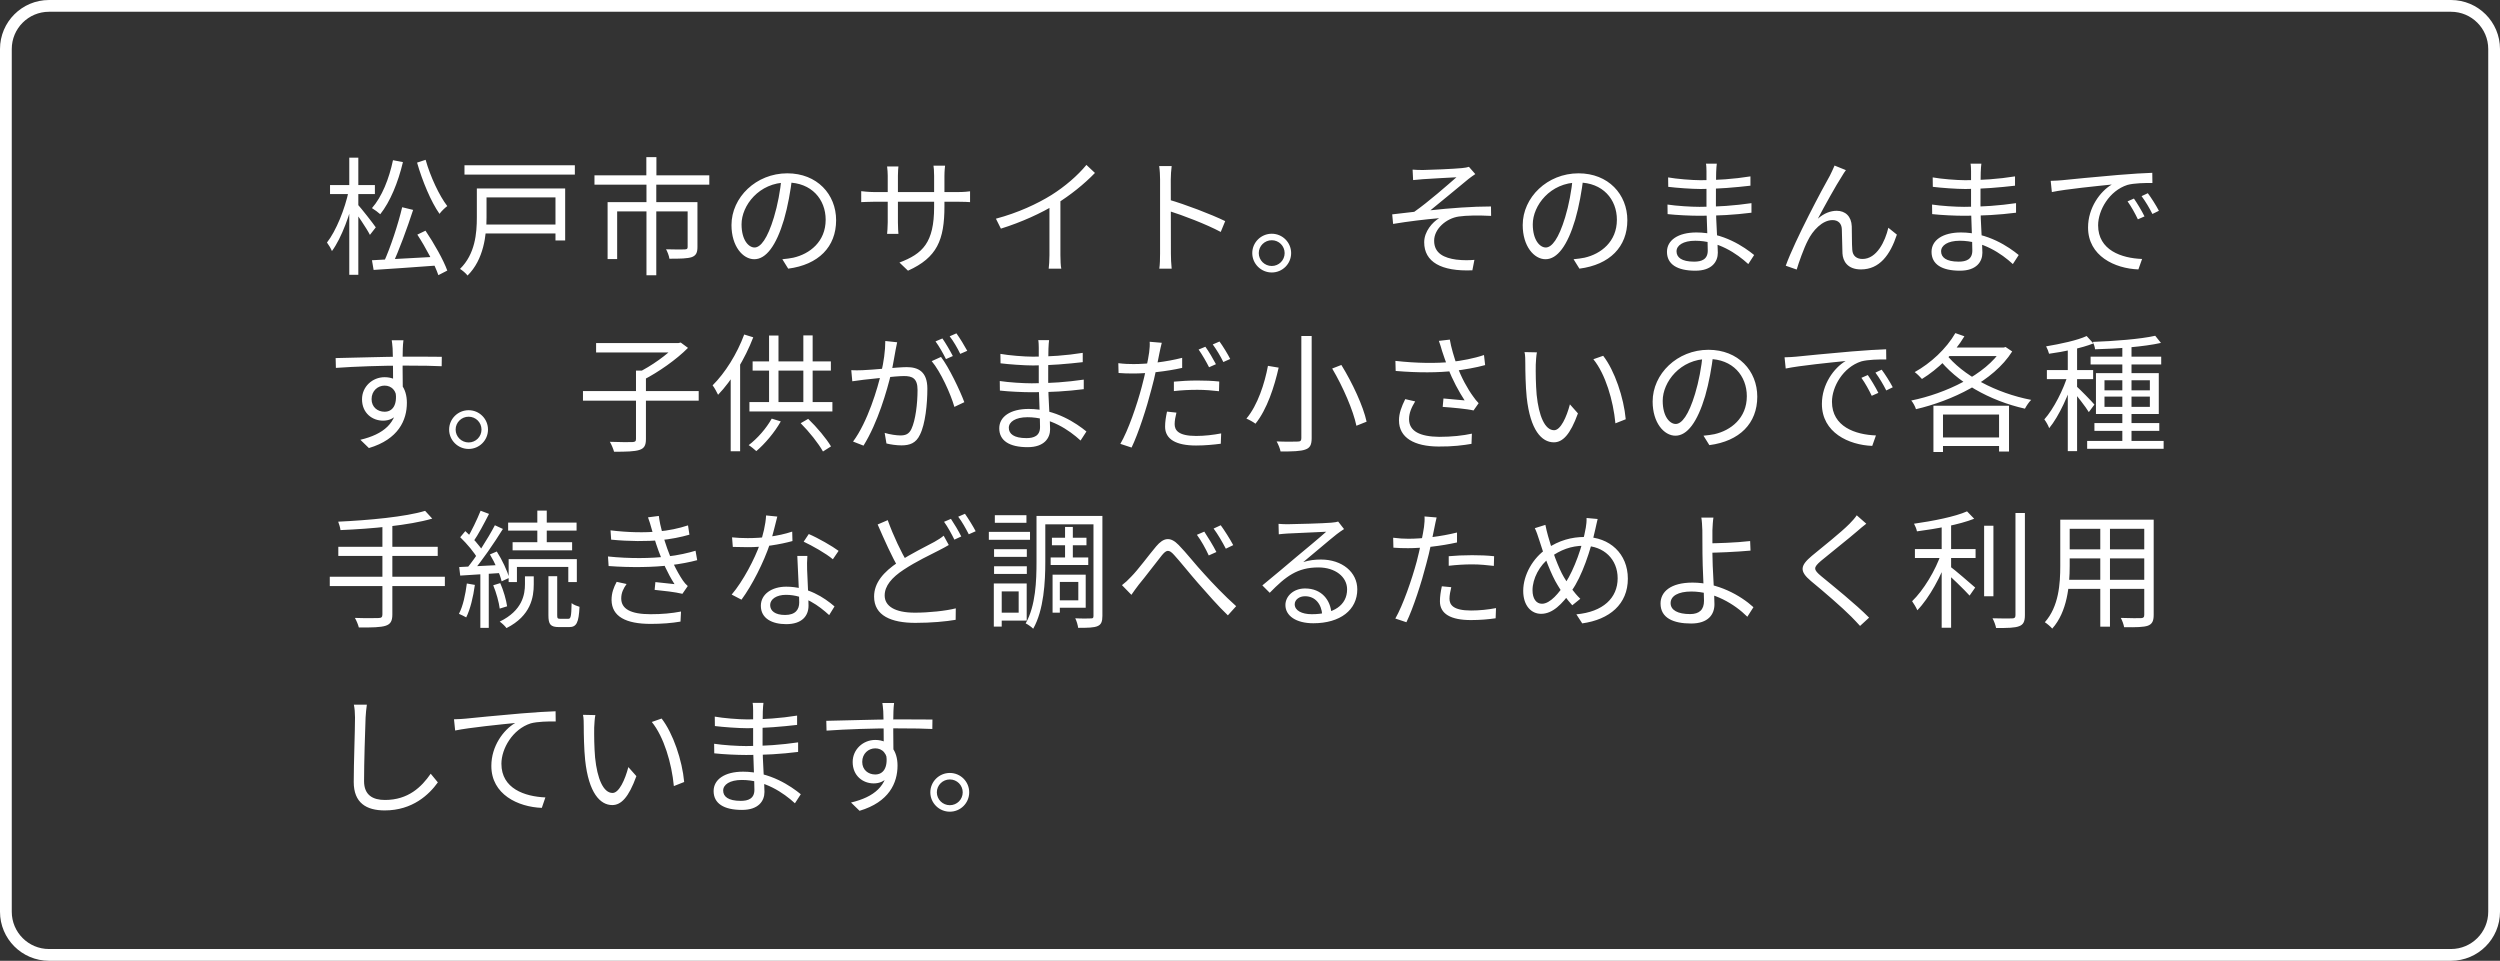 <svg width="255" height="98" viewBox="0 0 255 98" fill="none" xmlns="http://www.w3.org/2000/svg">
<rect x="0" y="0" width="255" height="98" fill="#333333" stroke="none"/>
<path d="M41.021 21.137L42.139 21.41C41.541 23.243 40.696 25.57 40.007 27.013L39.149 26.74C39.825 25.258 40.618 22.853 41.021 21.137ZM37.94 26.545C39.565 26.467 42.152 26.324 44.648 26.181L44.635 27.078C42.295 27.247 39.812 27.429 38.109 27.533L37.94 26.545ZM42.568 23.932L43.4 23.529C44.271 24.816 45.233 26.519 45.623 27.598L44.713 28.066C44.349 26.987 43.426 25.245 42.568 23.932ZM40.085 16.34L41.099 16.535C40.605 18.615 39.799 20.578 38.785 21.852C38.603 21.683 38.187 21.371 37.94 21.228C38.954 20.071 39.682 18.251 40.085 16.34ZM43.413 16.301C43.894 18.017 44.817 19.98 45.623 21.02C45.376 21.202 45.012 21.553 44.83 21.813C43.972 20.604 43.075 18.459 42.542 16.587L43.413 16.301ZM33.663 18.875H38.239V19.798H33.663V18.875ZM35.626 16.08H36.549V28.027H35.626V16.08ZM35.574 19.447L36.198 19.668C35.769 21.748 34.833 24.296 33.858 25.609C33.754 25.349 33.52 24.959 33.351 24.738C34.274 23.568 35.184 21.319 35.574 19.447ZM36.484 20.851C36.822 21.215 38.07 22.801 38.33 23.191L37.732 23.958C37.407 23.308 36.393 21.826 36.003 21.306L36.484 20.851ZM47.377 16.86H58.635V17.809H47.377V16.86ZM49.21 22.905H57.075V23.815H49.21V22.905ZM49.288 19.226H57.647V24.53H56.659V20.136H49.288V19.226ZM48.638 19.226H49.626V22.177C49.626 23.984 49.34 26.48 47.689 28.105C47.546 27.897 47.143 27.559 46.922 27.429C48.469 25.908 48.638 23.802 48.638 22.164V19.226ZM65.927 16.028H66.954V18.459H65.927V16.028ZM65.94 18.771H66.941V28.079H65.94V18.771ZM60.636 17.887H72.349V18.836H60.636V17.887ZM61.975 20.617H70.516V21.566H62.95V26.428H61.975V20.617ZM70.139 20.617H71.14V25.193C71.14 25.752 71.01 26.051 70.581 26.22C70.126 26.376 69.398 26.389 68.28 26.389C68.241 26.09 68.085 25.7 67.942 25.427C68.826 25.453 69.619 25.453 69.84 25.44C70.074 25.427 70.139 25.375 70.139 25.193V20.617ZM80.799 18.134C80.63 19.486 80.37 21.007 79.967 22.398C79.174 25.063 78.134 26.441 76.938 26.441C75.768 26.441 74.611 25.115 74.611 22.957C74.611 20.136 77.12 17.679 80.305 17.679C83.347 17.679 85.284 19.824 85.284 22.463C85.284 25.18 83.49 27 80.396 27.403L79.798 26.441C80.214 26.402 80.604 26.35 80.916 26.285C82.58 25.908 84.218 24.66 84.218 22.411C84.218 20.331 82.775 18.615 80.279 18.615C77.419 18.615 75.638 20.968 75.638 22.879C75.638 24.517 76.379 25.245 76.964 25.245C77.575 25.245 78.277 24.361 78.94 22.164C79.317 20.929 79.59 19.46 79.72 18.108L80.799 18.134ZM96.333 21.033C96.333 24.491 95.579 26.272 92.615 27.611L91.744 26.779C94.11 25.882 95.28 24.764 95.28 21.111V17.952C95.28 17.445 95.241 17.016 95.215 16.899H96.398C96.385 17.029 96.333 17.445 96.333 17.952V21.033ZM91.64 16.977C91.627 17.094 91.588 17.471 91.588 17.913V22.684C91.588 23.165 91.627 23.737 91.64 23.854H90.483C90.496 23.737 90.548 23.178 90.548 22.684V17.913C90.548 17.64 90.522 17.276 90.483 16.977H91.64ZM87.844 19.499C87.961 19.512 88.598 19.59 89.144 19.59H97.75C98.335 19.59 98.764 19.538 98.946 19.512V20.617C98.803 20.604 98.335 20.578 97.763 20.578H89.144C88.572 20.578 87.987 20.617 87.844 20.617V19.499ZM101.584 22.307C103.833 21.709 105.809 20.786 107.252 19.889C108.617 19.031 109.917 17.913 110.814 16.821L111.685 17.64C110.567 18.797 109.202 19.889 107.681 20.838C106.251 21.722 104.184 22.671 102.091 23.321L101.584 22.307ZM107.044 20.422L108.162 20.084V26.025C108.162 26.506 108.188 27.156 108.253 27.403H106.966C107.005 27.156 107.044 26.506 107.044 26.025V20.422ZM118.327 25.856C118.327 25.128 118.327 19.382 118.327 18.303C118.327 17.926 118.301 17.354 118.236 16.938H119.51C119.458 17.341 119.419 17.9 119.419 18.303C119.419 20.318 119.432 25.245 119.432 25.856C119.432 26.272 119.458 26.974 119.51 27.403H118.249C118.314 26.987 118.327 26.337 118.327 25.856ZM119.185 20.357C120.901 20.851 123.527 21.852 124.97 22.554L124.515 23.659C123.033 22.866 120.602 21.943 119.185 21.501V20.357ZM129.72 23.841C130.812 23.841 131.696 24.725 131.696 25.817C131.696 26.909 130.812 27.793 129.72 27.793C128.628 27.793 127.731 26.909 127.731 25.817C127.731 24.725 128.628 23.841 129.72 23.841ZM129.72 27.13C130.448 27.13 131.033 26.545 131.033 25.817C131.033 25.089 130.448 24.504 129.72 24.504C128.992 24.504 128.394 25.089 128.394 25.817C128.394 26.545 128.992 27.13 129.72 27.13ZM144.085 17.302C144.41 17.328 144.722 17.341 145.125 17.341C145.697 17.341 148.375 17.224 149.116 17.146C149.428 17.12 149.675 17.068 149.831 17.016L150.481 17.757C150.312 17.874 149.974 18.095 149.792 18.251C148.817 19.044 146.945 20.617 145.905 21.449C147.881 21.228 150.221 21.059 152.08 21.059L152.093 22.021C150.819 21.956 149.571 21.969 148.791 22.086C147.53 22.268 146.282 23.334 146.282 24.556C146.282 25.869 147.335 26.311 148.531 26.48C149.298 26.571 149.922 26.545 150.39 26.506L150.182 27.572C146.997 27.702 145.268 26.714 145.268 24.712C145.268 23.607 146.113 22.658 146.789 22.255C145.398 22.372 143.656 22.58 142.096 22.84L142.005 21.865C142.707 21.787 143.591 21.683 144.254 21.605C145.671 20.617 147.725 18.81 148.557 18.082C147.972 18.121 145.697 18.225 145.138 18.277C144.8 18.303 144.423 18.342 144.137 18.368L144.085 17.302ZM161.504 18.134C161.335 19.486 161.075 21.007 160.672 22.398C159.879 25.063 158.839 26.441 157.643 26.441C156.473 26.441 155.316 25.115 155.316 22.957C155.316 20.136 157.825 17.679 161.01 17.679C164.052 17.679 165.989 19.824 165.989 22.463C165.989 25.18 164.195 27 161.101 27.403L160.503 26.441C160.919 26.402 161.309 26.35 161.621 26.285C163.285 25.908 164.923 24.66 164.923 22.411C164.923 20.331 163.48 18.615 160.984 18.615C158.124 18.615 156.343 20.968 156.343 22.879C156.343 24.517 157.084 25.245 157.669 25.245C158.28 25.245 158.982 24.361 159.645 22.164C160.022 20.929 160.295 19.46 160.425 18.108L161.504 18.134ZM175.114 16.691C175.088 16.912 175.062 17.172 175.049 17.562C175.023 18.082 175.023 19.824 175.023 20.916C175.023 22.632 175.218 24.907 175.218 25.778C175.218 26.688 174.62 27.611 172.93 27.611C171.058 27.611 170.031 26.948 170.031 25.687C170.031 24.504 171.162 23.711 173.034 23.711C175.777 23.711 177.922 25.193 178.923 26.012L178.325 26.935C177.155 25.856 175.231 24.556 172.917 24.556C171.669 24.556 171.006 25.037 171.006 25.635C171.006 26.246 171.513 26.688 172.8 26.688C173.554 26.688 174.191 26.467 174.191 25.557C174.191 24.556 174.061 22.06 174.061 20.916C174.061 19.746 174.061 18.381 174.061 17.471C174.061 17.25 174.048 16.86 174.009 16.691H175.114ZM170.148 18.095C170.98 18.251 172.605 18.381 173.463 18.381C175.114 18.381 176.856 18.264 178.546 17.991V18.94C177.077 19.109 175.218 19.278 173.476 19.278C172.579 19.278 170.98 19.161 170.161 19.057L170.148 18.095ZM170.083 20.864C171.006 21.007 172.488 21.098 173.346 21.098C175.231 21.098 176.96 20.968 178.65 20.721V21.696C176.882 21.917 175.296 22.008 173.346 22.008C172.449 22.008 171.019 21.943 170.096 21.839L170.083 20.864ZM188.282 17.354C188.165 17.51 188.009 17.744 187.866 17.991C187.281 18.888 186.085 21.046 185.422 22.307C186.046 21.748 186.722 21.501 187.346 21.501C188.217 21.501 188.841 22.06 188.88 23.087C188.906 23.854 188.88 24.842 188.932 25.479C188.971 26.129 189.413 26.415 189.972 26.415C191.428 26.415 192.286 24.621 192.611 23.23L193.482 23.932C192.793 26.025 191.701 27.481 189.816 27.481C188.425 27.481 187.97 26.61 187.931 25.843C187.892 25.076 187.905 24.075 187.866 23.36C187.84 22.801 187.502 22.45 186.917 22.45C185.877 22.45 184.889 23.516 184.395 24.543C183.992 25.31 183.446 26.857 183.264 27.494L182.146 27.104C183.095 24.478 185.942 19.148 186.657 17.9C186.8 17.588 186.969 17.276 187.125 16.886L188.282 17.354ZM202.1 16.691C202.074 16.912 202.048 17.172 202.035 17.562C202.009 18.082 202.009 19.824 202.009 20.916C202.009 22.632 202.204 24.907 202.204 25.778C202.204 26.688 201.606 27.611 199.916 27.611C198.044 27.611 197.017 26.948 197.017 25.687C197.017 24.504 198.148 23.711 200.02 23.711C202.763 23.711 204.908 25.193 205.909 26.012L205.311 26.935C204.141 25.856 202.217 24.556 199.903 24.556C198.655 24.556 197.992 25.037 197.992 25.635C197.992 26.246 198.499 26.688 199.786 26.688C200.54 26.688 201.177 26.467 201.177 25.557C201.177 24.556 201.047 22.06 201.047 20.916C201.047 19.746 201.047 18.381 201.047 17.471C201.047 17.25 201.034 16.86 200.995 16.691H202.1ZM197.134 18.095C197.966 18.251 199.591 18.381 200.449 18.381C202.1 18.381 203.842 18.264 205.532 17.991V18.94C204.063 19.109 202.204 19.278 200.462 19.278C199.565 19.278 197.966 19.161 197.147 19.057L197.134 18.095ZM197.069 20.864C197.992 21.007 199.474 21.098 200.332 21.098C202.217 21.098 203.946 20.968 205.636 20.721V21.696C203.868 21.917 202.282 22.008 200.332 22.008C199.435 22.008 198.005 21.943 197.082 21.839L197.069 20.864ZM209.172 18.446C209.666 18.433 210.082 18.407 210.342 18.381C211.174 18.29 213.631 18.056 216.023 17.848C217.453 17.731 218.662 17.653 219.533 17.627L219.546 18.667C218.792 18.654 217.661 18.68 216.998 18.862C215.139 19.46 214.008 21.449 214.008 22.983C214.008 25.518 216.387 26.337 218.493 26.415L218.116 27.481C215.711 27.39 212.981 26.116 212.981 23.204C212.981 21.189 214.216 19.525 215.399 18.823C214.008 18.966 210.693 19.291 209.289 19.59L209.172 18.446ZM217.661 20.253C217.96 20.682 218.454 21.488 218.74 22.073L218.064 22.372C217.765 21.748 217.401 21.085 217.011 20.539L217.661 20.253ZM219.078 19.707C219.403 20.136 219.91 20.929 220.209 21.501L219.546 21.826C219.234 21.202 218.844 20.552 218.441 20.006L219.078 19.707ZM41.151 34.704C41.125 34.86 41.086 35.367 41.086 35.523C41.047 36.368 41.073 38.877 41.086 39.917L40.098 39.41C40.098 38.838 40.085 36.251 40.046 35.536C40.02 35.185 39.981 34.821 39.955 34.704H41.151ZM34.235 36.524C36.003 36.498 39.253 36.381 41.255 36.381C42.841 36.381 44.453 36.381 45.064 36.394L45.051 37.356C44.323 37.317 43.153 37.291 41.242 37.291C39.006 37.291 36.224 37.382 34.261 37.525L34.235 36.524ZM41.06 40.294C41.06 42.036 40.254 42.907 39.071 42.907C37.979 42.907 36.926 42.14 36.926 40.723C36.926 39.436 37.992 38.474 39.227 38.474C40.735 38.474 41.502 39.592 41.502 41.087C41.502 42.855 40.644 44.805 37.628 45.702L36.757 44.857C39.123 44.298 40.501 43.141 40.501 40.996C40.501 39.826 39.929 39.332 39.227 39.332C38.538 39.332 37.901 39.865 37.901 40.71C37.901 41.529 38.512 41.997 39.227 41.997C40.033 41.997 40.553 41.321 40.345 39.93L41.06 40.294ZM47.8 41.841C48.892 41.841 49.776 42.725 49.776 43.817C49.776 44.909 48.892 45.793 47.8 45.793C46.708 45.793 45.811 44.909 45.811 43.817C45.811 42.725 46.708 41.841 47.8 41.841ZM47.8 45.13C48.528 45.13 49.113 44.545 49.113 43.817C49.113 43.089 48.528 42.504 47.8 42.504C47.072 42.504 46.474 43.089 46.474 43.817C46.474 44.545 47.072 45.13 47.8 45.13ZM59.463 39.891H71.267V40.866H59.463V39.891ZM64.871 37.798H65.885V44.792C65.885 45.442 65.703 45.741 65.209 45.897C64.728 46.053 63.883 46.079 62.635 46.079C62.557 45.793 62.375 45.351 62.206 45.065C63.259 45.104 64.221 45.104 64.507 45.091C64.78 45.078 64.871 45.013 64.871 44.779V37.798ZM60.802 34.99H69.291V35.952H60.802V34.99ZM68.953 34.99H69.213L69.434 34.938L70.175 35.484C68.992 36.68 67.146 37.967 65.625 38.747C65.482 38.526 65.183 38.214 64.988 38.045C66.405 37.369 68.134 36.134 68.953 35.211V34.99ZM75.909 34.119L76.832 34.405C75.987 36.602 74.648 38.812 73.244 40.268C73.14 40.047 72.867 39.527 72.685 39.306C73.959 38.045 75.181 36.095 75.909 34.119ZM74.531 37.486L75.48 36.537L75.493 36.55V46.027H74.531V37.486ZM76.767 36.862H84.749V37.798H76.767V36.862ZM76.442 41.009H84.905V41.971H76.442V41.009ZM78.444 34.223H79.406V41.529H78.444V34.223ZM81.941 34.21H82.89V41.542H81.941V34.21ZM78.717 42.699L79.64 42.985C79.003 44.116 78.015 45.273 77.144 46.014C76.962 45.845 76.585 45.533 76.364 45.403C77.261 44.727 78.158 43.7 78.717 42.699ZM81.668 43.167L82.435 42.725C83.332 43.583 84.294 44.74 84.762 45.533L83.943 46.053C83.501 45.247 82.539 44.038 81.668 43.167ZM91.51 34.912C91.458 35.146 91.406 35.432 91.354 35.679C91.263 36.147 91.094 37.213 90.912 38.019C90.47 39.852 89.547 43.089 88.078 45.455L87.012 45.039C88.494 43.05 89.534 39.579 89.885 37.993C90.132 36.953 90.301 35.783 90.301 34.782L91.51 34.912ZM95.982 36.407C96.788 37.46 97.919 39.826 98.361 41.022L97.347 41.503C96.97 40.177 95.943 37.915 95.033 36.836L95.982 36.407ZM86.83 37.759C87.233 37.785 87.571 37.772 87.987 37.759C88.962 37.733 91.601 37.447 92.485 37.447C93.642 37.447 94.591 37.889 94.591 39.644C94.591 41.191 94.383 43.258 93.837 44.337C93.434 45.208 92.784 45.429 91.939 45.429C91.445 45.429 90.821 45.338 90.418 45.234L90.236 44.155C90.782 44.324 91.471 44.415 91.835 44.415C92.316 44.415 92.706 44.311 92.966 43.752C93.382 42.868 93.59 41.178 93.59 39.774C93.59 38.578 93.044 38.357 92.212 38.357C91.341 38.357 88.897 38.656 88.104 38.734C87.805 38.773 87.272 38.838 86.934 38.89L86.83 37.759ZM96.125 34.522C96.45 34.99 96.918 35.783 97.191 36.316L96.489 36.628C96.229 36.095 95.787 35.315 95.423 34.821L96.125 34.522ZM97.555 34.002C97.906 34.483 98.4 35.302 98.66 35.783L97.945 36.095C97.672 35.523 97.243 34.782 96.866 34.301L97.555 34.002ZM107.007 34.691C106.981 34.912 106.955 35.172 106.942 35.562C106.916 36.082 106.916 37.824 106.916 38.916C106.916 40.632 107.111 42.907 107.111 43.778C107.111 44.688 106.513 45.611 104.823 45.611C102.951 45.611 101.924 44.948 101.924 43.687C101.924 42.504 103.055 41.711 104.927 41.711C107.67 41.711 109.815 43.193 110.816 44.012L110.218 44.935C109.048 43.856 107.124 42.556 104.81 42.556C103.562 42.556 102.899 43.037 102.899 43.635C102.899 44.246 103.406 44.688 104.693 44.688C105.447 44.688 106.084 44.467 106.084 43.557C106.084 42.556 105.954 40.06 105.954 38.916C105.954 37.746 105.954 36.381 105.954 35.471C105.954 35.25 105.941 34.86 105.902 34.691H107.007ZM102.041 36.095C102.873 36.251 104.498 36.381 105.356 36.381C107.007 36.381 108.749 36.264 110.439 35.991V36.94C108.97 37.109 107.111 37.278 105.369 37.278C104.472 37.278 102.873 37.161 102.054 37.057L102.041 36.095ZM101.976 38.864C102.899 39.007 104.381 39.098 105.239 39.098C107.124 39.098 108.853 38.968 110.543 38.721V39.696C108.775 39.917 107.189 40.008 105.239 40.008C104.342 40.008 102.912 39.943 101.989 39.839L101.976 38.864ZM118.501 34.964C118.423 35.25 118.319 35.744 118.267 35.991C118.085 36.927 117.812 38.409 117.448 39.696C116.98 41.542 116.109 44.233 115.42 45.65L114.276 45.273C115.069 43.934 115.979 41.282 116.46 39.449C116.785 38.253 117.123 36.628 117.214 35.939C117.266 35.575 117.292 35.133 117.266 34.86L118.501 34.964ZM115.628 37.135C117.058 37.135 118.969 36.914 120.581 36.498V37.525C118.969 37.889 117.006 38.097 115.602 38.097C115.03 38.097 114.575 38.084 114.094 38.045L114.068 37.044C114.679 37.122 115.147 37.135 115.628 37.135ZM119.736 38.929C120.412 38.864 121.27 38.812 122.115 38.812C122.869 38.812 123.662 38.838 124.364 38.916L124.338 39.904C123.662 39.826 122.908 39.761 122.141 39.761C121.322 39.761 120.529 39.8 119.736 39.891V38.929ZM119.996 42.088C119.892 42.504 119.814 42.92 119.814 43.258C119.814 43.869 120.165 44.467 122.011 44.467C122.856 44.467 123.753 44.363 124.559 44.207L124.52 45.26C123.818 45.351 122.947 45.442 121.998 45.442C119.957 45.442 118.839 44.805 118.839 43.518C118.839 43.024 118.917 42.543 119.034 41.984L119.996 42.088ZM122.947 35.367C123.285 35.822 123.753 36.628 124.026 37.148L123.324 37.46C123.064 36.94 122.609 36.147 122.258 35.653L122.947 35.367ZM124.39 34.834C124.741 35.315 125.235 36.121 125.482 36.615L124.78 36.927C124.507 36.355 124.065 35.627 123.701 35.133L124.39 34.834ZM132.737 34.275H133.79V44.688C133.79 45.416 133.595 45.702 133.127 45.858C132.659 46.027 131.853 46.053 130.618 46.053C130.566 45.767 130.384 45.312 130.215 45.026C131.177 45.065 132.113 45.052 132.373 45.039C132.646 45.039 132.737 44.948 132.737 44.688V34.275ZM135.883 37.59L136.819 37.226C137.95 39.059 139.055 41.438 139.393 43.011L138.353 43.427C138.041 41.893 136.988 39.449 135.883 37.59ZM129.331 37.317L130.423 37.499C129.994 39.41 129.24 41.763 128.057 43.219C127.823 43.037 127.394 42.803 127.134 42.699C128.291 41.321 129.006 39.072 129.331 37.317ZM147.09 35.796C147.012 35.51 146.895 35.12 146.765 34.769L147.883 34.639C148 35.393 148.338 36.511 148.637 37.356C149.04 38.474 149.703 39.683 150.262 40.437C150.431 40.697 150.626 40.918 150.821 41.126L150.301 41.867C149.677 41.711 148.091 41.568 147.155 41.503L147.233 40.645C147.961 40.71 148.923 40.788 149.391 40.84C148.845 40.008 148.13 38.721 147.701 37.538C147.415 36.797 147.233 36.199 147.09 35.796ZM142.332 36.81C144.503 37.057 146.557 37.07 148.039 36.914C149.066 36.797 150.353 36.563 151.367 36.212L151.484 37.239C150.561 37.499 149.326 37.707 148.377 37.824C146.726 38.019 144.659 38.032 142.358 37.837L142.332 36.81ZM144.347 40.944C143.957 41.581 143.723 42.14 143.723 42.751C143.723 43.999 144.854 44.532 146.791 44.558C148.104 44.558 149.235 44.428 150.132 44.233L150.093 45.273C149.274 45.416 148.182 45.559 146.726 45.546C144.256 45.533 142.696 44.649 142.696 42.881C142.696 42.153 142.956 41.477 143.333 40.71L144.347 40.944ZM156.764 35.939C156.699 36.238 156.66 36.862 156.647 37.2C156.634 38.006 156.647 39.202 156.738 40.268C156.959 42.439 157.583 43.882 158.519 43.882C159.182 43.882 159.793 42.543 160.131 41.243L160.95 42.166C160.157 44.363 159.377 45.117 158.493 45.117C157.258 45.117 156.088 43.895 155.724 40.528C155.607 39.41 155.581 37.824 155.581 37.07C155.581 36.771 155.581 36.212 155.503 35.913L156.764 35.939ZM163.524 36.29C164.694 37.798 165.63 40.567 165.825 42.764L164.772 43.18C164.551 40.84 163.758 38.162 162.523 36.641L163.524 36.29ZM174.757 36.134C174.588 37.486 174.328 39.007 173.925 40.398C173.132 43.063 172.092 44.441 170.896 44.441C169.726 44.441 168.569 43.115 168.569 40.957C168.569 38.136 171.078 35.679 174.263 35.679C177.305 35.679 179.242 37.824 179.242 40.463C179.242 43.18 177.448 45 174.354 45.403L173.756 44.441C174.172 44.402 174.562 44.35 174.874 44.285C176.538 43.908 178.176 42.66 178.176 40.411C178.176 38.331 176.733 36.615 174.237 36.615C171.377 36.615 169.596 38.968 169.596 40.879C169.596 42.517 170.337 43.245 170.922 43.245C171.533 43.245 172.235 42.361 172.898 40.164C173.275 38.929 173.548 37.46 173.678 36.108L174.757 36.134ZM182.025 36.446C182.519 36.433 182.935 36.407 183.195 36.381C184.027 36.29 186.484 36.056 188.876 35.848C190.306 35.731 191.515 35.653 192.386 35.627L192.399 36.667C191.645 36.654 190.514 36.68 189.851 36.862C187.992 37.46 186.861 39.449 186.861 40.983C186.861 43.518 189.24 44.337 191.346 44.415L190.969 45.481C188.564 45.39 185.834 44.116 185.834 41.204C185.834 39.189 187.069 37.525 188.252 36.823C186.861 36.966 183.546 37.291 182.142 37.59L182.025 36.446ZM190.514 38.253C190.813 38.682 191.307 39.488 191.593 40.073L190.917 40.372C190.618 39.748 190.254 39.085 189.864 38.539L190.514 38.253ZM191.931 37.707C192.256 38.136 192.763 38.929 193.062 39.501L192.399 39.826C192.087 39.202 191.697 38.552 191.294 38.006L191.931 37.707ZM197.717 44.623H204.516V45.494H197.717V44.623ZM199.446 33.976L200.369 34.301C199.316 36.069 197.665 37.655 196.04 38.656C195.884 38.474 195.52 38.11 195.299 37.954C196.937 37.044 198.523 35.575 199.446 33.976ZM204.191 35.445H204.399L204.568 35.393L205.244 35.848C203.32 38.903 199.082 40.879 195.429 41.737C195.351 41.464 195.13 41.061 194.948 40.853C198.419 40.151 202.553 38.227 204.191 35.601V35.445ZM198.432 36.043C200.174 38.292 203.606 40.099 207.181 40.788C206.947 41.009 206.687 41.412 206.544 41.685C202.956 40.879 199.55 38.981 197.626 36.433L198.432 36.043ZM197.21 41.386H204.919V46.053H203.905V42.283H198.185V46.105H197.21V41.386ZM198.939 35.445H204.438V36.316H198.354L198.939 35.445ZM216.478 35.068H217.414V45.442H216.478V35.068ZM213.241 36.381H220.443V37.174H213.241V36.381ZM212.89 44.974H220.69V45.78H212.89V44.974ZM213.631 43.154H220.248V43.947H213.631V43.154ZM219.832 34.249L220.417 34.977C218.688 35.367 215.932 35.575 213.696 35.627C213.683 35.419 213.566 35.081 213.475 34.873C215.646 34.795 218.35 34.587 219.832 34.249ZM214.658 40.45V41.503H219.286V40.45H214.658ZM214.658 38.786V39.813H219.286V38.786H214.658ZM213.787 38.058H220.196V42.231H213.787V38.058ZM210.914 35.159H211.863V46.014H210.914V35.159ZM208.782 37.746H213.501V38.669H208.782V37.746ZM210.966 38.097L211.577 38.357C211.057 40.19 210.017 42.465 209.016 43.674C208.925 43.401 208.691 42.998 208.522 42.777C209.458 41.737 210.498 39.709 210.966 38.097ZM212.838 34.275L213.527 35.029C212.331 35.51 210.511 35.874 209.003 36.082C208.951 35.861 208.821 35.549 208.704 35.328C210.173 35.081 211.889 34.717 212.838 34.275ZM211.824 39.423C212.149 39.709 213.371 40.944 213.631 41.269L213.059 42.036C212.747 41.503 211.772 40.268 211.369 39.813L211.824 39.423ZM43.361 52.106L44.089 52.899C41.736 53.588 37.888 53.939 34.729 54.069C34.703 53.822 34.586 53.432 34.495 53.211C37.589 53.068 41.385 52.717 43.361 52.106ZM34.508 55.772H44.648V56.708H34.508V55.772ZM33.637 58.827H45.376V59.776H33.637V58.827ZM39.006 53.484H40.02V62.688C40.02 63.377 39.812 63.676 39.318 63.832C38.824 63.988 37.979 64.014 36.601 64.001C36.536 63.728 36.354 63.286 36.198 63.026C37.277 63.065 38.317 63.052 38.603 63.039C38.902 63.039 39.006 62.948 39.006 62.675V53.484ZM54.807 52.08H55.769V55.72H54.807V52.08ZM51.83 53.302H58.811V54.121H51.83V53.302ZM52.285 55.304H58.356V56.136H52.285V55.304ZM51.882 57.033H58.837V59.373H57.966V57.826H52.727V59.373H51.882V57.033ZM55.938 58.775H56.835V62.753C56.835 63.065 56.874 63.117 57.147 63.117C57.251 63.117 57.81 63.117 57.966 63.117C58.213 63.117 58.278 62.909 58.304 61.518C58.486 61.687 58.863 61.817 59.11 61.895C59.032 63.533 58.798 63.962 58.057 63.962C57.888 63.962 57.186 63.962 57.017 63.962C56.146 63.962 55.938 63.689 55.938 62.753V58.775ZM53.546 58.788H54.443V59.607C54.443 60.907 54.157 62.805 51.661 64.066C51.518 63.858 51.206 63.572 50.972 63.403C53.299 62.272 53.546 60.621 53.546 59.581V58.788ZM49.022 52.093L49.88 52.418C49.386 53.38 48.775 54.55 48.268 55.265L47.605 54.979C48.073 54.225 48.684 52.951 49.022 52.093ZM50.478 53.575L51.297 53.952C50.4 55.395 49.139 57.241 48.164 58.372L47.566 58.034C48.541 56.877 49.763 54.94 50.478 53.575ZM46.942 54.797L47.462 54.173C48.164 54.81 48.957 55.681 49.295 56.279L48.736 57.007C48.411 56.383 47.631 55.46 46.942 54.797ZM49.971 56.552L50.673 56.253C51.219 57.111 51.752 58.229 51.934 58.944L51.167 59.295C50.998 58.567 50.491 57.41 49.971 56.552ZM46.838 57.839C47.969 57.787 49.594 57.709 51.232 57.618V58.437C49.685 58.541 48.125 58.632 46.942 58.71L46.838 57.839ZM50.309 59.698L51.024 59.477C51.362 60.231 51.635 61.206 51.726 61.843L50.972 62.077C50.894 61.44 50.621 60.452 50.309 59.698ZM47.618 59.516L48.437 59.659C48.268 60.894 47.969 62.142 47.553 62.974C47.397 62.87 47.007 62.701 46.812 62.61C47.228 61.817 47.475 60.647 47.618 59.516ZM48.996 58.216H49.854V64.04H48.996V58.216ZM62.274 54.095C64.081 54.316 65.784 54.342 67.11 54.212C68.176 54.121 69.242 53.9 70.178 53.588L70.321 54.537C69.476 54.784 68.371 55.005 67.331 55.096C66.018 55.226 64.198 55.226 62.339 55.044L62.274 54.095ZM62.014 56.76C64.237 56.994 66.447 56.955 67.968 56.773C69.203 56.643 70.256 56.383 70.945 56.175L71.114 57.137C70.399 57.332 69.411 57.527 68.319 57.657C66.72 57.865 64.315 57.904 62.079 57.735L62.014 56.76ZM66.46 53.926C66.356 53.549 66.239 53.146 66.096 52.769L67.201 52.626C67.331 53.718 67.734 55.031 68.059 55.954C68.41 56.968 68.982 58.216 69.658 59.217C69.801 59.425 69.957 59.607 70.152 59.776L69.606 60.569C68.878 60.387 67.669 60.257 66.772 60.166L66.85 59.373C67.552 59.438 68.397 59.529 68.8 59.581C68.085 58.463 67.539 57.215 67.162 56.162C66.837 55.265 66.642 54.576 66.46 53.926ZM63.912 59.568C63.6 60.01 63.366 60.452 63.366 61.037C63.366 62.103 64.315 62.649 66.356 62.649C67.565 62.649 68.514 62.558 69.463 62.376L69.411 63.403C68.501 63.559 67.487 63.637 66.369 63.637C63.834 63.637 62.404 62.883 62.378 61.206C62.378 60.465 62.599 59.919 62.898 59.347L63.912 59.568ZM74.669 54.81C75.15 54.862 75.709 54.888 76.268 54.888C77.672 54.888 79.31 54.719 80.805 54.225L80.831 55.187C79.557 55.538 77.854 55.824 76.268 55.811C75.787 55.811 75.228 55.798 74.747 55.785L74.669 54.81ZM79.284 52.691C79.115 53.328 78.842 54.55 78.53 55.473C77.906 57.345 76.71 59.711 75.631 61.167L74.63 60.647C75.787 59.295 76.996 56.981 77.529 55.447C77.815 54.628 78.101 53.484 78.14 52.574L79.284 52.691ZM82.352 56.708C82.313 57.241 82.313 57.631 82.326 58.099C82.352 58.944 82.469 60.92 82.469 61.778C82.469 62.818 81.806 63.663 80.194 63.663C78.764 63.663 77.607 63.091 77.607 61.791C77.607 60.595 78.738 59.841 80.194 59.841C82.378 59.841 84.055 60.933 85.121 61.856L84.575 62.74C83.574 61.83 82.079 60.673 80.168 60.673C79.206 60.673 78.556 61.115 78.556 61.713C78.556 62.311 79.063 62.727 80.077 62.727C81.156 62.727 81.52 62.155 81.52 61.453C81.52 60.465 81.377 58.138 81.325 56.708H82.352ZM84.952 57.046C84.25 56.448 82.833 55.655 81.975 55.252L82.495 54.472C83.444 54.875 84.913 55.72 85.537 56.188L84.952 57.046ZM96.775 55.59C96.476 55.772 96.151 55.941 95.774 56.136C94.89 56.591 93.447 57.267 92.173 58.112C90.964 58.905 90.236 59.763 90.236 60.738C90.236 61.817 91.263 62.493 93.317 62.493C94.734 62.493 96.476 62.311 97.49 62.051L97.477 63.221C96.502 63.39 94.994 63.533 93.369 63.533C90.925 63.533 89.157 62.805 89.157 60.855C89.157 59.451 90.106 58.346 91.627 57.332C92.953 56.448 94.474 55.733 95.319 55.265C95.696 55.044 95.982 54.875 96.255 54.641L96.775 55.59ZM90.548 53.055C91.146 54.719 91.939 56.344 92.55 57.384L91.653 57.93C91.003 56.864 90.223 55.109 89.521 53.497L90.548 53.055ZM96.996 52.925C97.321 53.406 97.789 54.186 98.049 54.719L97.347 55.044C97.087 54.511 96.658 53.718 96.294 53.224L96.996 52.925ZM98.426 52.405C98.764 52.886 99.271 53.705 99.518 54.186L98.816 54.498C98.53 53.939 98.114 53.185 97.737 52.704L98.426 52.405ZM107.297 54.849H110.82V55.616H107.297V54.849ZM107.167 56.864H111.002V57.631H107.167V56.864ZM108.636 53.744H109.429V57.306H108.636V53.744ZM106.218 52.626H111.899V53.484H106.218V52.626ZM107.765 58.619H110.742V61.986H107.765V61.232H109.988V59.36H107.765V58.619ZM107.362 58.619H108.103V62.493H107.362V58.619ZM111.535 52.626H112.445V62.818C112.445 63.39 112.328 63.702 111.964 63.858C111.6 64.027 110.95 64.04 109.975 64.04C109.936 63.78 109.819 63.338 109.676 63.065C110.391 63.104 111.067 63.091 111.288 63.078C111.483 63.078 111.535 63.026 111.535 62.818V52.626ZM105.724 52.626H106.621V57.293C106.621 59.334 106.478 62.207 105.386 64.131C105.23 63.962 104.84 63.689 104.619 63.585C105.646 61.778 105.724 59.217 105.724 57.293V52.626ZM101.395 56.019H104.736V56.799H101.395V56.019ZM101.473 52.548H104.697V53.328H101.473V52.548ZM101.395 57.761H104.736V58.541H101.395V57.761ZM100.862 54.251H105.061V55.057H100.862V54.251ZM101.85 59.516H104.723V63.299H101.85V62.493H103.904V60.322H101.85V59.516ZM101.369 59.516H102.175V63.91H101.369V59.516ZM114.44 59.685C114.765 59.438 115.038 59.191 115.376 58.827C116.078 58.125 117.157 56.643 117.937 55.72C118.691 54.836 119.367 54.706 120.225 55.59C121.005 56.383 122.006 57.67 122.838 58.554C123.618 59.425 124.918 60.79 126.088 61.83L125.243 62.766C124.268 61.843 123.098 60.491 122.201 59.477C121.356 58.515 120.368 57.267 119.757 56.604C119.211 55.993 118.964 56.097 118.509 56.643C117.898 57.397 116.832 58.827 116.156 59.633C115.896 59.971 115.597 60.387 115.402 60.673L114.44 59.685ZM122.838 54.225C123.163 54.719 123.761 55.681 124.073 56.305L123.293 56.656C122.981 55.967 122.526 55.148 122.084 54.55L122.838 54.225ZM124.515 53.575C124.853 54.03 125.477 55.005 125.789 55.603L125.035 55.967C124.684 55.291 124.216 54.485 123.787 53.913L124.515 53.575ZM130.41 53.432C130.696 53.458 131.06 53.471 131.32 53.471C132.009 53.471 135.09 53.38 135.779 53.315C136.169 53.276 136.351 53.25 136.494 53.198L137.092 53.965C136.858 54.121 136.598 54.29 136.351 54.485C135.714 54.979 133.946 56.5 132.932 57.332C133.53 57.137 134.154 57.072 134.739 57.072C136.897 57.072 138.444 58.359 138.444 60.114C138.444 62.207 136.715 63.572 133.959 63.572C132.191 63.572 131.112 62.805 131.112 61.713C131.112 60.829 131.918 60.023 133.114 60.023C134.843 60.023 135.714 61.245 135.805 62.558L134.869 62.714C134.791 61.609 134.154 60.816 133.114 60.816C132.516 60.816 132.061 61.18 132.061 61.635C132.061 62.272 132.776 62.649 133.803 62.649C136.013 62.649 137.404 61.739 137.404 60.114C137.404 58.827 136.182 57.878 134.479 57.878C132.321 57.878 131.151 58.788 129.513 60.465L128.759 59.711C129.838 58.827 131.515 57.423 132.256 56.786C132.984 56.188 134.622 54.823 135.272 54.238C134.583 54.277 131.983 54.381 131.307 54.42C131.008 54.446 130.722 54.459 130.436 54.498L130.41 53.432ZM146.535 52.782C146.457 53.068 146.366 53.562 146.314 53.809C146.119 54.745 145.846 56.214 145.482 57.514C145.014 59.36 144.143 62.051 143.454 63.468L142.323 63.091C143.103 61.739 144.013 59.1 144.507 57.267C144.819 56.071 145.157 54.433 145.248 53.757C145.3 53.393 145.326 52.951 145.3 52.678L146.535 52.782ZM143.662 54.953C145.092 54.953 147.003 54.719 148.615 54.316V55.33C147.003 55.694 145.04 55.915 143.636 55.915C143.064 55.915 142.609 55.902 142.128 55.863L142.102 54.849C142.713 54.927 143.181 54.953 143.662 54.953ZM147.77 56.734C148.446 56.669 149.317 56.63 150.149 56.63C150.903 56.63 151.696 56.656 152.398 56.734L152.372 57.722C151.696 57.644 150.942 57.566 150.175 57.566C149.369 57.566 148.563 57.618 147.77 57.709V56.734ZM148.03 59.893C147.926 60.322 147.848 60.725 147.848 61.063C147.848 61.674 148.199 62.272 150.045 62.272C150.903 62.272 151.787 62.181 152.593 62.025L152.554 63.065C151.852 63.169 150.981 63.247 150.032 63.247C147.991 63.247 146.873 62.623 146.873 61.336C146.873 60.842 146.951 60.348 147.068 59.802L148.03 59.893ZM162.96 52.938C162.869 53.263 162.791 53.718 162.726 53.965C162.258 56.11 161.348 58.827 160.308 60.257C159.32 61.635 158.371 62.61 157.188 62.61C156.2 62.61 155.368 61.791 155.368 60.27C155.368 58.632 156.369 56.903 157.747 55.98C159.034 55.109 160.308 54.771 161.647 54.771C164.195 54.771 166.041 56.487 166.041 59.022C166.041 61.622 164.182 63.195 161.387 63.585L160.789 62.662C163.506 62.415 165.001 60.998 165.001 58.983C165.001 57.072 163.623 55.668 161.53 55.668C160.269 55.668 159.138 56.097 158.124 56.851C157.019 57.644 156.317 59.035 156.317 60.205C156.317 61.063 156.694 61.583 157.279 61.583C158.124 61.583 159.034 60.478 159.697 59.425C160.555 58.099 161.426 55.72 161.751 53.822C161.803 53.562 161.842 53.133 161.829 52.834L162.96 52.938ZM157.63 53.536C157.695 53.887 157.799 54.316 157.903 54.68C158.241 55.954 158.969 57.956 159.515 58.866C159.957 59.62 160.568 60.478 161.192 61.076L160.373 61.739C159.853 61.167 159.372 60.53 158.878 59.685C158.241 58.671 157.487 56.682 156.993 55.057C156.863 54.641 156.72 54.212 156.551 53.874L157.63 53.536ZM174.77 52.795C174.718 53.081 174.679 53.705 174.666 54.095C174.666 54.68 174.666 55.577 174.666 56.474C174.666 57.891 174.874 60.491 174.874 61.635C174.874 62.688 174.224 63.598 172.495 63.598C170.688 63.598 169.375 63.039 169.375 61.557C169.375 60.374 170.389 59.425 172.638 59.425C175.212 59.425 177.526 60.725 178.852 61.934L178.228 62.909C176.928 61.609 174.796 60.335 172.521 60.335C171.169 60.335 170.402 60.79 170.402 61.518C170.402 62.233 171.13 62.636 172.391 62.636C173.34 62.636 173.808 62.181 173.808 61.284C173.808 60.322 173.652 57.8 173.652 56.474C173.652 55.72 173.639 54.654 173.639 54.095C173.626 53.614 173.587 53.042 173.535 52.795H174.77ZM174.094 55.421C174.991 55.421 177.11 55.356 178.514 55.187L178.553 56.162C177.149 56.292 175.03 56.383 174.094 56.383V55.421ZM190.362 53.419C190.076 53.627 189.673 53.978 189.465 54.16C188.568 54.94 186.696 56.409 185.734 57.215C184.954 57.891 184.941 58.086 185.786 58.788C186.969 59.763 189.27 61.609 190.648 63L189.725 63.845C189.452 63.533 189.14 63.221 188.828 62.896C187.905 61.96 185.942 60.27 184.72 59.269C183.498 58.242 183.641 57.683 184.811 56.695C185.799 55.876 187.775 54.316 188.646 53.432C188.906 53.172 189.244 52.795 189.387 52.561L190.362 53.419ZM195.321 56.006H201.509V56.916H195.321V56.006ZM202.38 53.627H203.329V60.816H202.38V53.627ZM198.051 53.185H199.013V64.027H198.051V53.185ZM205.578 52.327H206.54V62.74C206.54 63.416 206.371 63.715 205.955 63.871C205.526 64.04 204.798 64.066 203.602 64.053C203.55 63.78 203.394 63.351 203.238 63.065C204.174 63.091 204.98 63.091 205.227 63.078C205.474 63.078 205.578 63 205.578 62.753V52.327ZM200.638 52.158L201.366 52.912C199.858 53.51 197.505 53.939 195.529 54.199C195.49 53.965 195.347 53.627 195.23 53.419C197.154 53.146 199.416 52.704 200.638 52.158ZM198.012 56.422L198.714 56.708C198.051 58.684 196.777 61.011 195.568 62.246C195.451 61.96 195.204 61.57 195.035 61.323C196.179 60.231 197.44 58.164 198.012 56.422ZM198.883 57.761C199.377 58.112 201.054 59.568 201.47 59.932L200.898 60.751C200.365 60.153 198.948 58.788 198.35 58.281L198.883 57.761ZM210.693 53.003H219.104V53.939H210.693V53.003ZM210.693 56.032H219.091V56.955H210.693V56.032ZM210.628 59.139H219.117V60.062H210.628V59.139ZM210.147 53.003H211.109V57.722C211.109 59.698 210.875 62.389 209.328 64.118C209.172 63.923 208.782 63.598 208.574 63.468C210.004 61.856 210.147 59.542 210.147 57.709V53.003ZM218.714 53.003H219.676V62.714C219.676 63.351 219.52 63.65 219.091 63.819C218.649 63.975 217.895 63.988 216.66 63.975C216.621 63.715 216.465 63.286 216.322 63.026C217.245 63.065 218.129 63.052 218.376 63.052C218.623 63.039 218.714 62.961 218.714 62.714V53.003ZM214.229 53.354H215.217V63.923H214.229V53.354ZM37.42 71.873C37.355 72.302 37.316 72.757 37.29 73.186C37.238 74.655 37.134 77.736 37.134 79.673C37.134 81.103 38.031 81.597 39.266 81.597C41.645 81.597 42.997 80.271 43.933 78.919L44.661 79.803C43.777 81.038 42.087 82.663 39.24 82.663C37.368 82.663 36.081 81.896 36.081 79.764C36.081 77.84 36.211 74.551 36.211 73.186C36.211 72.705 36.172 72.25 36.094 71.873H37.42ZM46.308 73.368C46.802 73.355 47.218 73.329 47.478 73.303C48.323 73.212 50.767 72.978 53.172 72.77C54.589 72.653 55.798 72.575 56.669 72.549L56.682 73.589C55.928 73.576 54.797 73.602 54.134 73.784C52.275 74.382 51.144 76.371 51.144 77.905C51.144 80.44 53.523 81.246 55.629 81.337L55.265 82.403C52.847 82.312 50.117 81.038 50.117 78.126C50.117 76.098 51.352 74.447 52.548 73.745C51.144 73.888 47.842 74.213 46.425 74.512L46.308 73.368ZM60.725 72.939C60.66 73.238 60.621 73.862 60.608 74.2C60.595 75.006 60.608 76.202 60.699 77.268C60.92 79.439 61.544 80.882 62.48 80.882C63.143 80.882 63.754 79.543 64.092 78.243L64.911 79.166C64.118 81.363 63.338 82.117 62.454 82.117C61.219 82.117 60.049 80.895 59.685 77.528C59.568 76.41 59.542 74.824 59.542 74.07C59.542 73.771 59.542 73.212 59.464 72.913L60.725 72.939ZM67.485 73.29C68.655 74.798 69.591 77.567 69.786 79.764L68.733 80.18C68.512 77.84 67.719 75.162 66.484 73.641L67.485 73.29ZM77.872 71.691C77.846 71.912 77.82 72.172 77.807 72.562C77.781 73.082 77.781 74.824 77.781 75.916C77.781 77.632 77.976 79.907 77.976 80.778C77.976 81.688 77.378 82.611 75.688 82.611C73.816 82.611 72.789 81.948 72.789 80.687C72.789 79.504 73.92 78.711 75.792 78.711C78.535 78.711 80.68 80.193 81.681 81.012L81.083 81.935C79.913 80.856 77.989 79.556 75.675 79.556C74.427 79.556 73.764 80.037 73.764 80.635C73.764 81.246 74.271 81.688 75.558 81.688C76.312 81.688 76.949 81.467 76.949 80.557C76.949 79.556 76.819 77.06 76.819 75.916C76.819 74.746 76.819 73.381 76.819 72.471C76.819 72.25 76.806 71.86 76.767 71.691H77.872ZM72.906 73.095C73.738 73.251 75.363 73.381 76.221 73.381C77.872 73.381 79.614 73.264 81.304 72.991V73.94C79.835 74.109 77.976 74.278 76.234 74.278C75.337 74.278 73.738 74.161 72.919 74.057L72.906 73.095ZM72.841 75.864C73.764 76.007 75.246 76.098 76.104 76.098C77.989 76.098 79.718 75.968 81.408 75.721V76.696C79.64 76.917 78.054 77.008 76.104 77.008C75.207 77.008 73.777 76.943 72.854 76.839L72.841 75.864ZM91.197 71.704C91.171 71.86 91.132 72.367 91.132 72.523C91.093 73.368 91.119 75.877 91.132 76.917L90.144 76.41C90.144 75.838 90.131 73.251 90.092 72.536C90.066 72.185 90.027 71.821 90.001 71.704H91.197ZM84.281 73.524C86.049 73.498 89.299 73.381 91.301 73.381C92.887 73.381 94.499 73.381 95.11 73.394L95.097 74.356C94.369 74.317 93.199 74.291 91.288 74.291C89.052 74.291 86.27 74.382 84.307 74.525L84.281 73.524ZM91.106 77.294C91.106 79.036 90.3 79.907 89.117 79.907C88.025 79.907 86.972 79.14 86.972 77.723C86.972 76.436 88.038 75.474 89.273 75.474C90.781 75.474 91.548 76.592 91.548 78.087C91.548 79.855 90.69 81.805 87.674 82.702L86.803 81.857C89.169 81.298 90.547 80.141 90.547 77.996C90.547 76.826 89.975 76.332 89.273 76.332C88.584 76.332 87.947 76.865 87.947 77.71C87.947 78.529 88.558 78.997 89.273 78.997C90.079 78.997 90.599 78.321 90.391 76.93L91.106 77.294ZM96.883 78.841C97.975 78.841 98.859 79.725 98.859 80.817C98.859 81.909 97.975 82.793 96.883 82.793C95.791 82.793 94.894 81.909 94.894 80.817C94.894 79.725 95.791 78.841 96.883 78.841ZM96.883 82.13C97.612 82.13 98.197 81.545 98.197 80.817C98.197 80.089 97.612 79.504 96.883 79.504C96.156 79.504 95.558 80.089 95.558 80.817C95.558 81.545 96.156 82.13 96.883 82.13Z" fill="white"/>
<path d="M5 0.6L250 0.6C252.43 0.6 254.4 2.57 254.4 5V93C254.4 95.43 252.43 97.4 250 97.4H5C2.57 97.4 0.6 95.43 0.6 93L0.6 5C0.6 2.57 2.57 0.6 5 0.6Z" stroke="white" stroke-width="1.2"/>
</svg>
